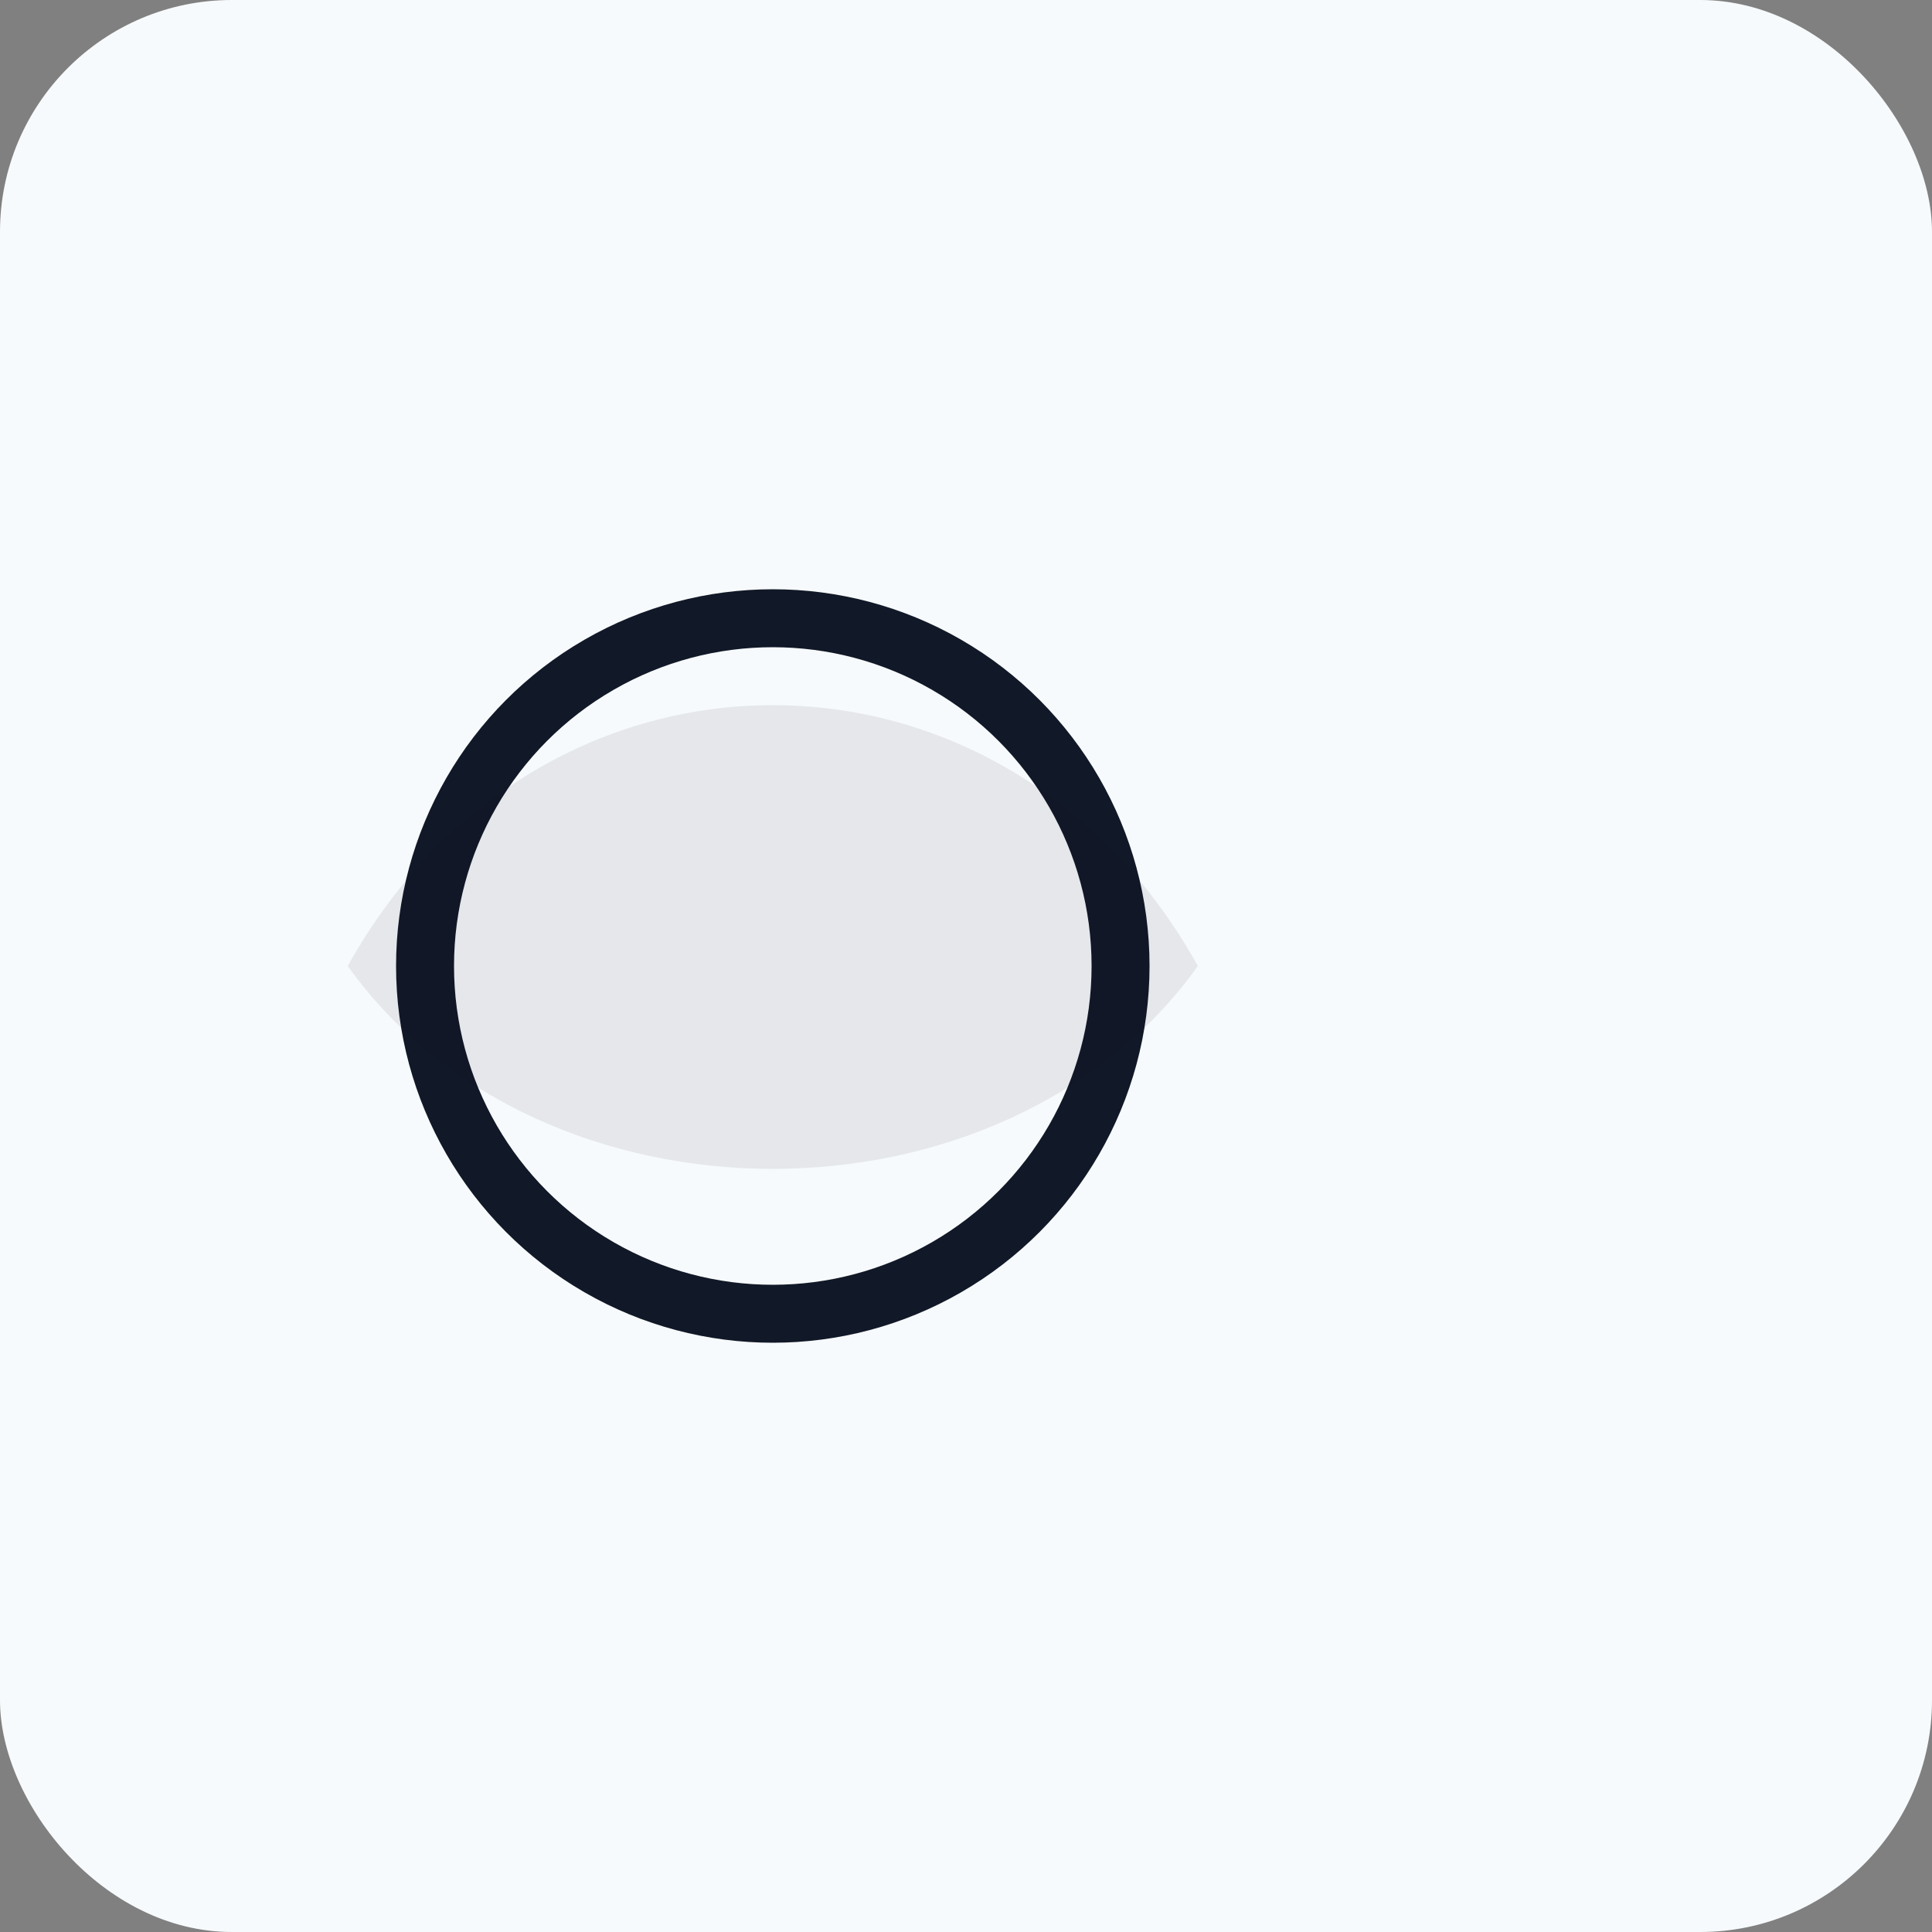 <svg xmlns="http://www.w3.org/2000/svg" width="200" height="200" viewBox="0 0 100 100">
<rect x="0" y="0" width="100" height="100" fill="#808080" stroke="none"/>
<rect width="100" height="100" fill="#f7fafc" rx="12"/>
<g transform="translate(10,20)">
<circle cx="30" cy="30" r="18" fill="none" stroke="#111827" stroke-width="3"/>
<path d="M8 30 C18 12, 42 12, 52 30 C42 44, 18 44, 8 30 Z" fill="#111827" opacity="0.08"/>
</g>
</svg>
